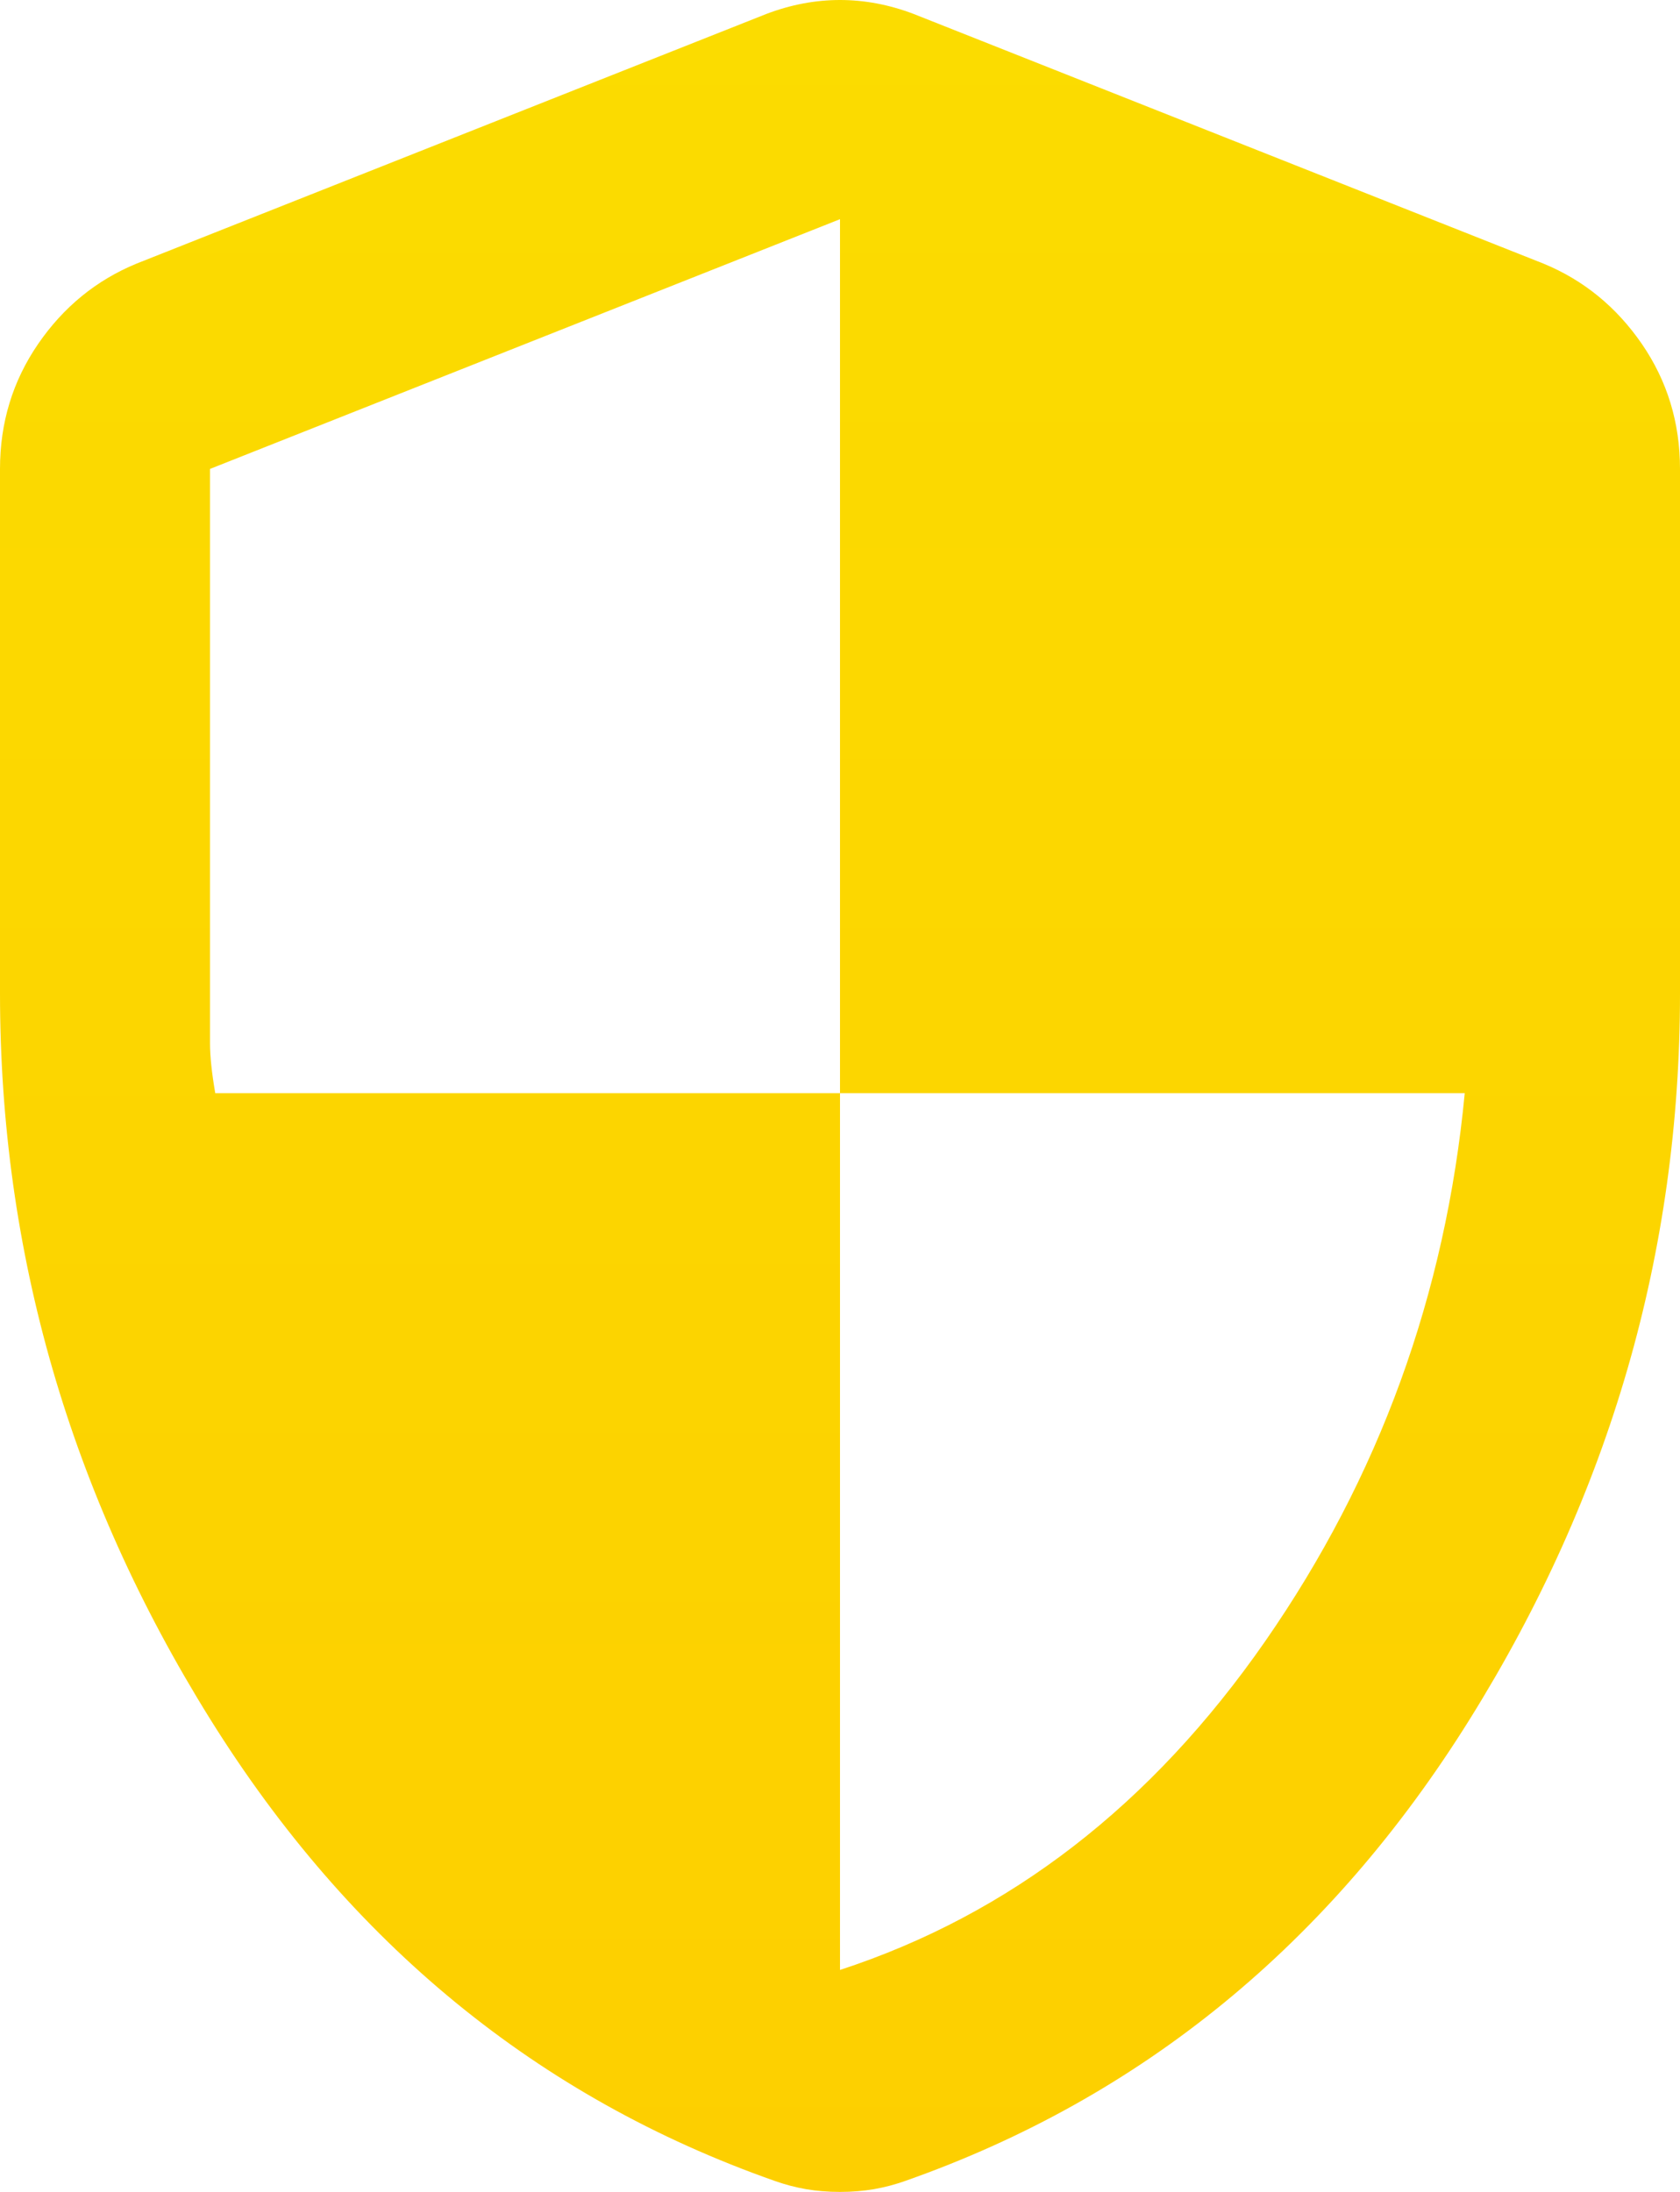 <svg width="23" height="30" viewBox="0 0 23 30" fill="none" xmlns="http://www.w3.org/2000/svg">
<path d="M11.5 26.962C13.824 26.203 15.765 24.703 17.322 22.462C18.879 20.221 19.79 17.721 20.053 14.962H11.5V3L2.875 6.418V14.278C2.875 14.456 2.899 14.684 2.947 14.962H11.5V26.962ZM11.5 30C11.332 30 11.177 29.987 11.033 29.962C10.889 29.937 10.745 29.899 10.602 29.848C7.367 28.709 4.792 26.601 2.875 23.525C0.958 20.449 0 17.139 0 13.595V6.418C0 5.785 0.174 5.215 0.521 4.709C0.868 4.203 1.318 3.835 1.869 3.608L10.494 0.19C10.829 0.063 11.165 0 11.5 0C11.835 0 12.171 0.063 12.506 0.19L21.131 3.608C21.682 3.835 22.131 4.203 22.479 4.709C22.826 5.215 23 5.785 23 6.418V13.595C23 17.139 22.042 20.449 20.125 23.525C18.208 26.601 15.633 28.709 12.398 29.848C12.255 29.899 12.111 29.937 11.967 29.962C11.823 29.987 11.668 30 11.5 30Z" fill="url(#paint0_linear_1102_102)"/>
<defs>
<linearGradient id="paint0_linear_1102_102" x1="11.5" y1="0" x2="11.5" y2="30" gradientUnits="userSpaceOnUse">
<stop stop-color="#FBDC00"/>
<stop offset="1" stop-color="#FDCF00"/>
</linearGradient>
</defs>
</svg>
